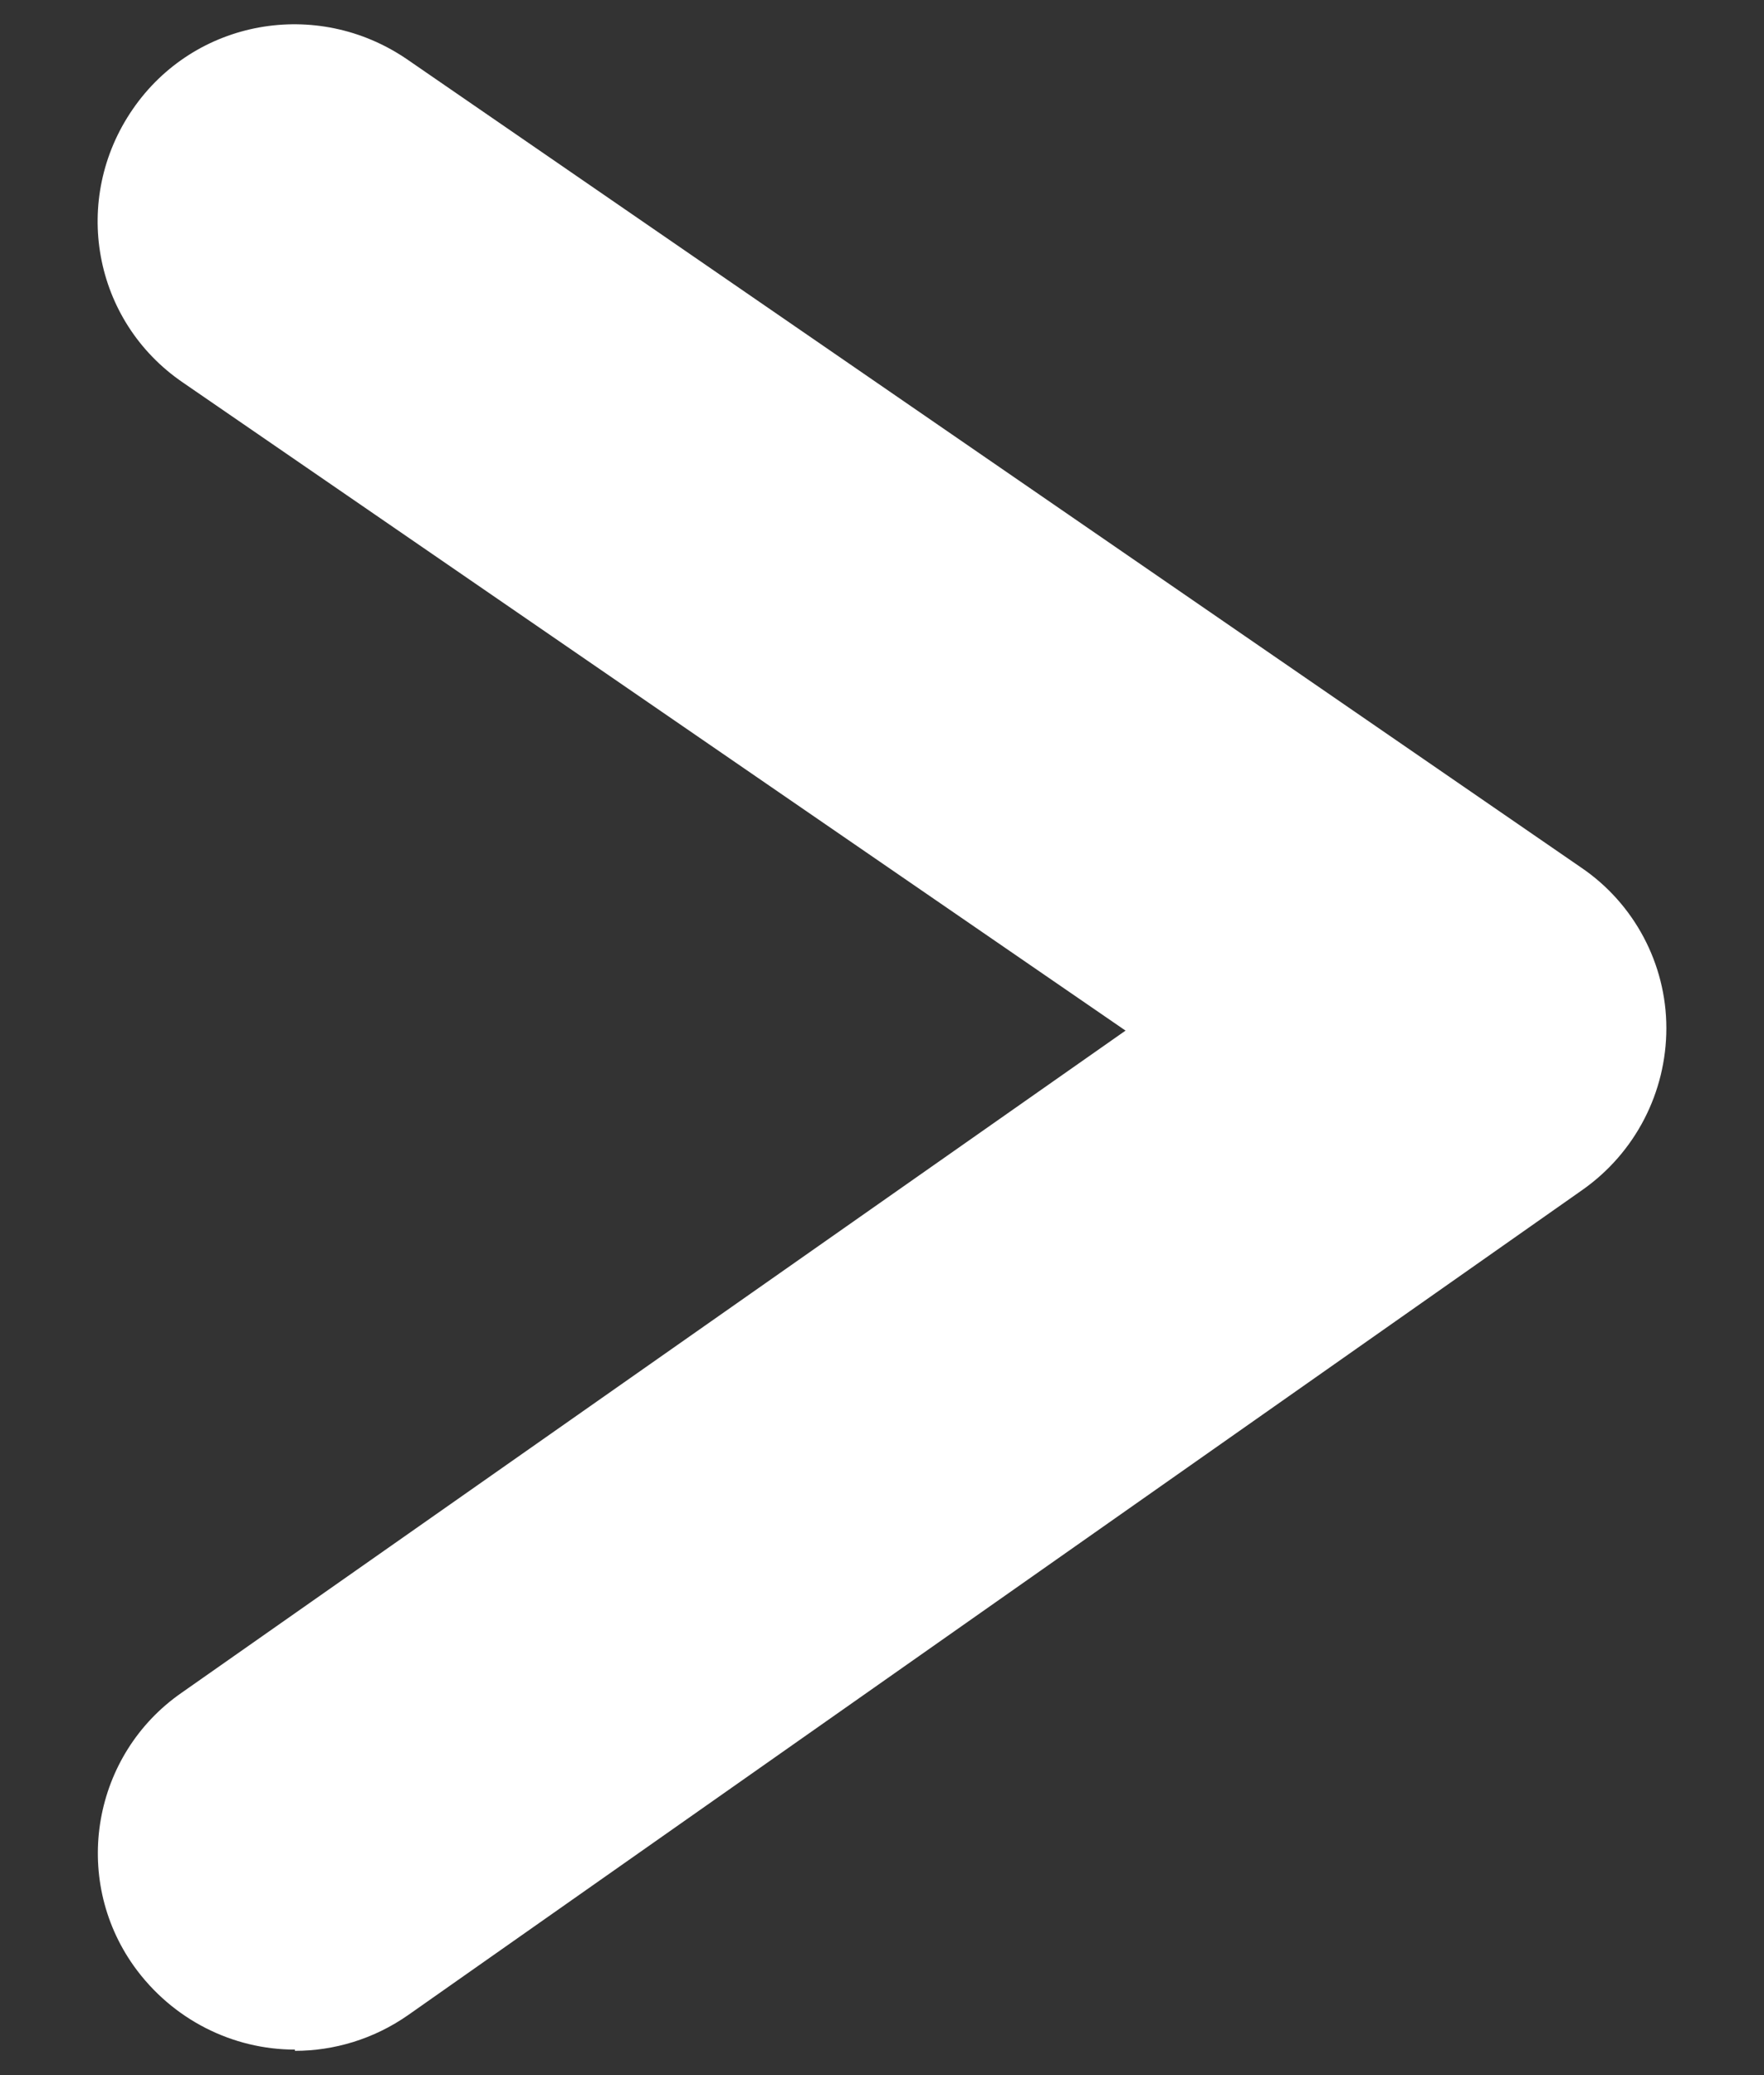 <svg width="17" height="20" viewBox="0 0 17 20" fill="none" xmlns="http://www.w3.org/2000/svg">
<rect x="0" y="0" width="17" height="20" fill="#333333" stroke="none"/>
<path id="Vector" d="M2.842 19.754C2.247 19.754 1.663 19.469 1.291 18.95C0.683 18.096 0.894 16.909 1.75 16.315L10.847 9.933L1.763 3.687C0.894 3.094 0.683 1.919 1.279 1.053C1.874 0.187 3.053 -0.023 3.922 0.571L15.24 8.363C15.749 8.709 16.059 9.29 16.059 9.909C16.059 10.527 15.761 11.108 15.252 11.467L3.935 19.42C3.6 19.655 3.215 19.766 2.842 19.766V19.754Z" fill="white"/>
</svg>
